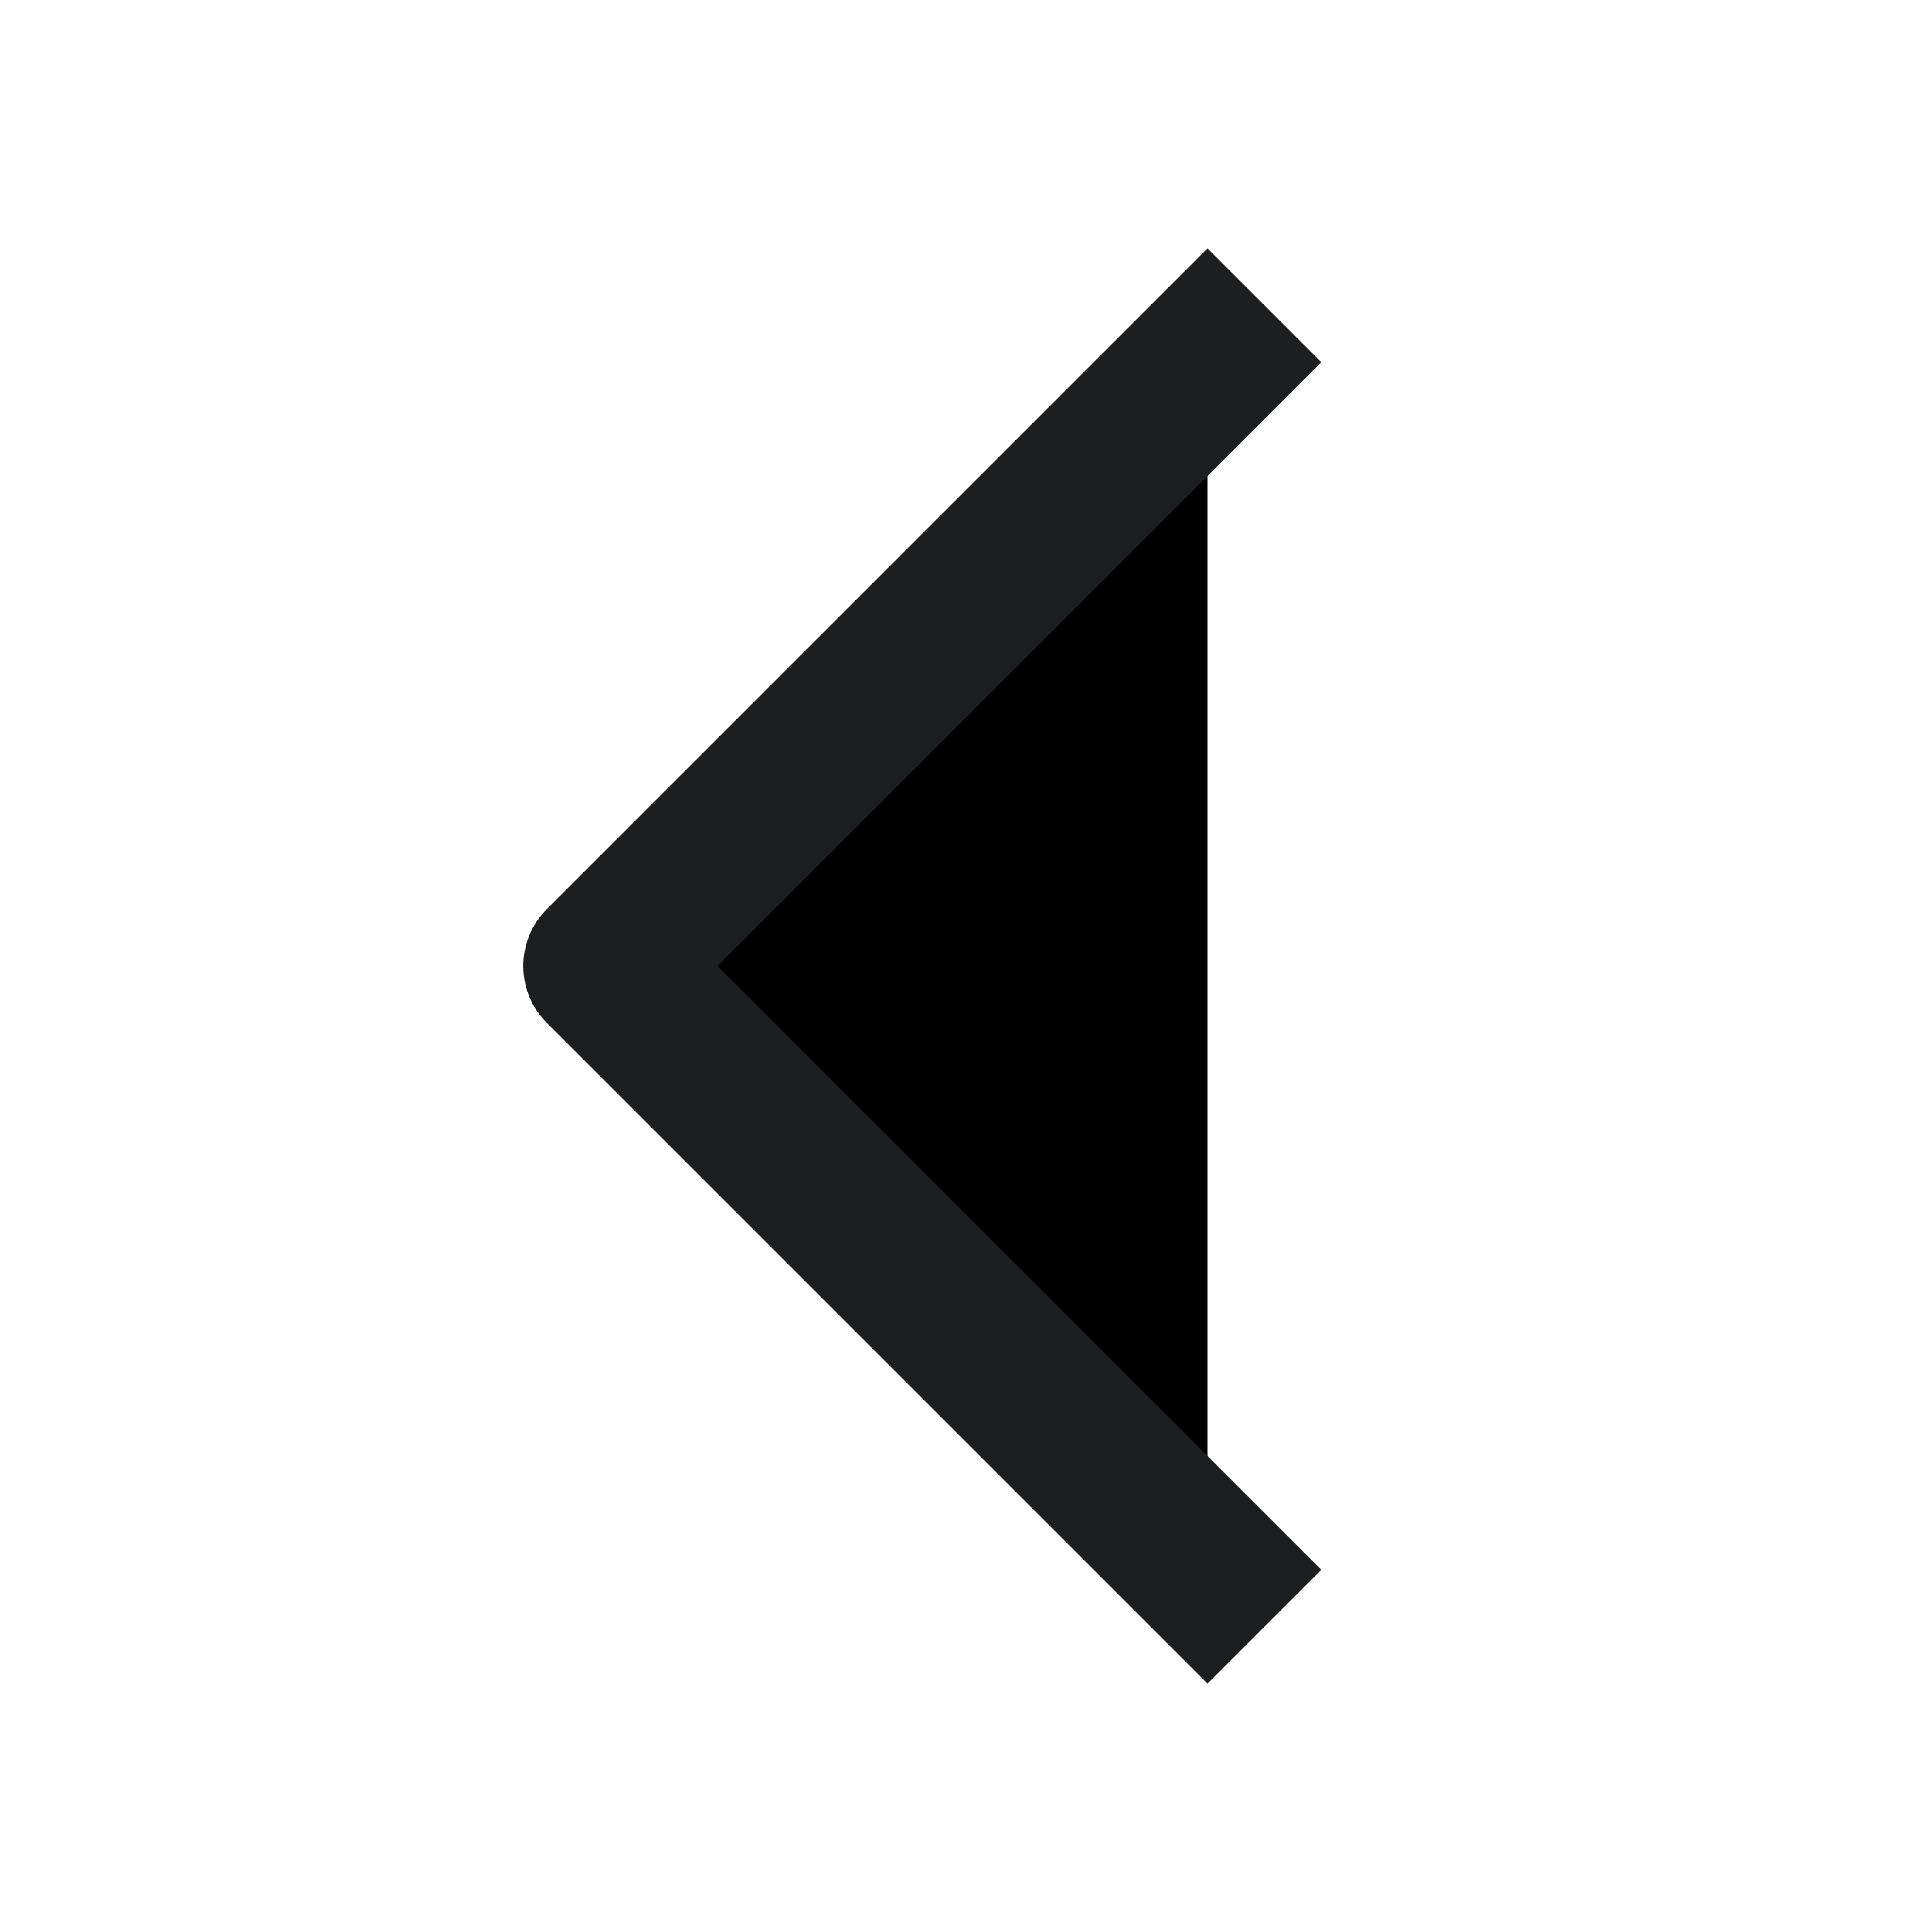 <svg width="24" height="24" viewBox="0 0 24 24" fill="currentColor" xmlns="http://www.w3.org/2000/svg">
<path d="M15 19.5L7.5 12L15 4.5" stroke="#1D1E1F" stroke-width="2" stroke-linecap="square" stroke-linejoin="round"/>
</svg>
